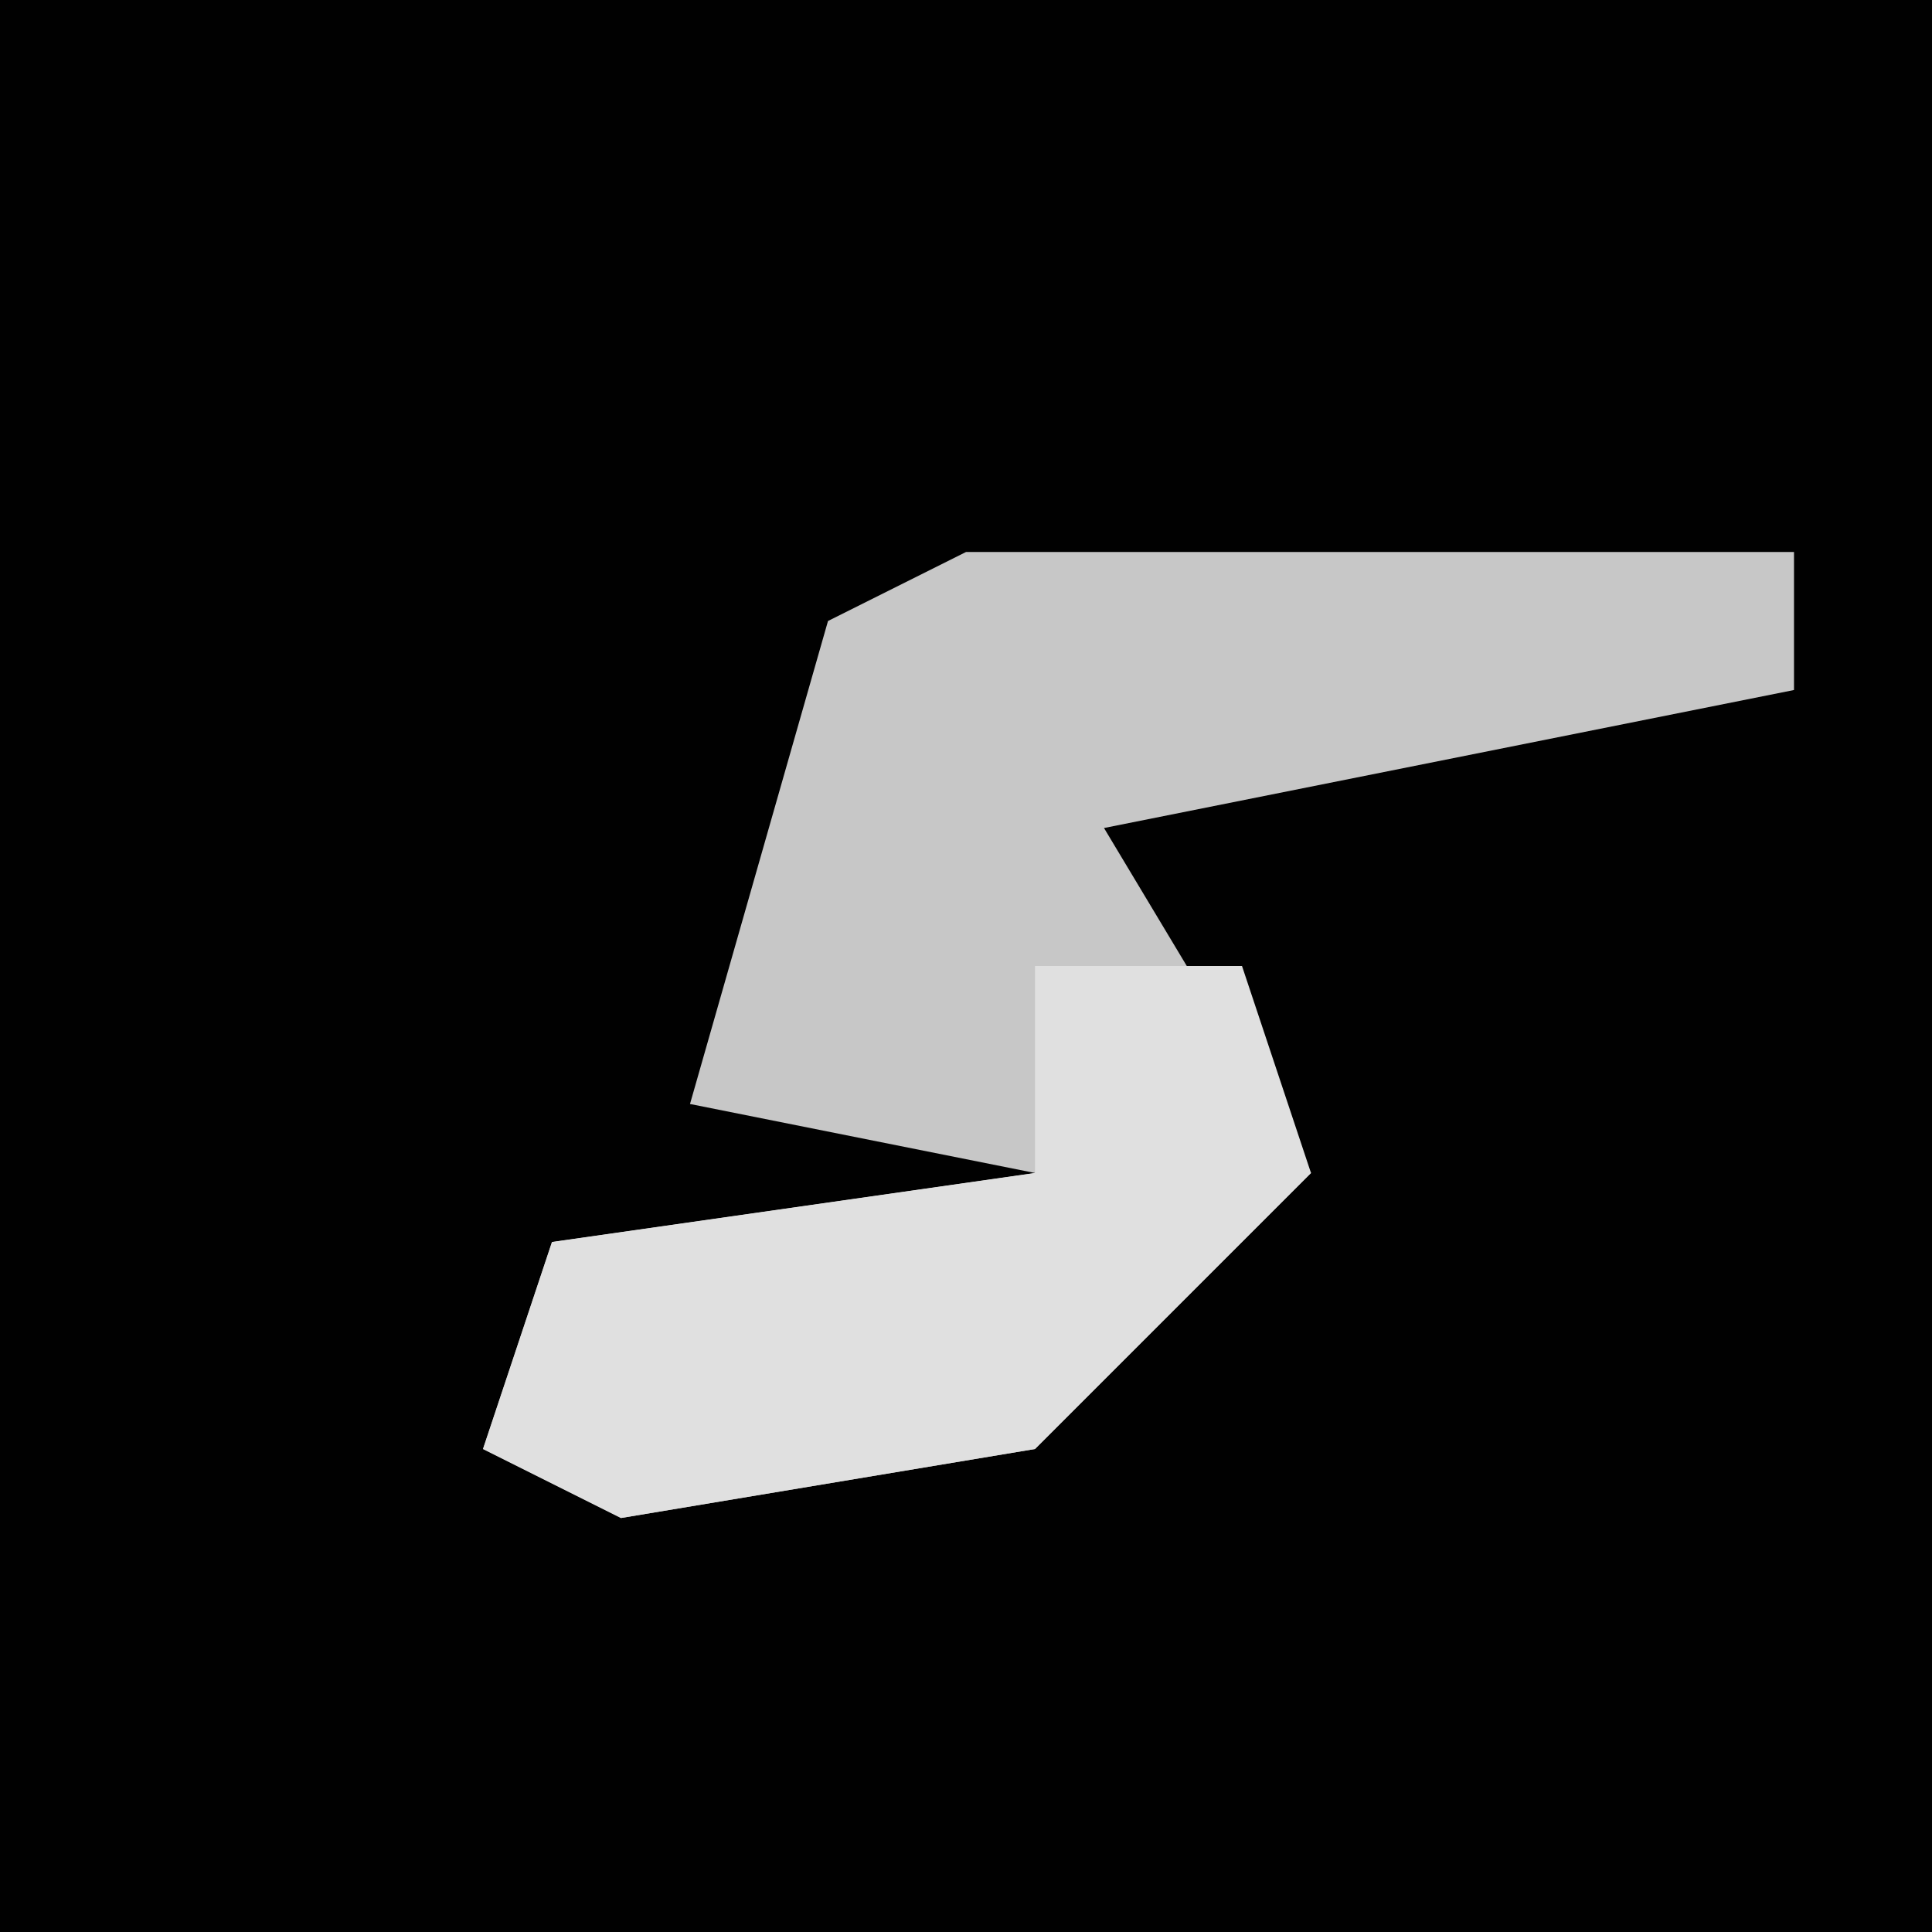 <?xml version="1.0" encoding="UTF-8"?>
<svg version="1.1" xmlns="http://www.w3.org/2000/svg" width="28" height="28">
<path d="M0,0 L28,0 L28,28 L0,28 Z " fill="#010101" transform="translate(0,0)"/>
<path d="M0,0 L12,0 L12,2 L2,4 L5,9 L1,13 L-5,14 L-7,13 L-6,10 L1,9 L-4,8 L-2,1 Z " fill="#C7C7C7" transform="translate(14,8)"/>
<path d="M0,0 L3,0 L4,3 L0,7 L-6,8 L-8,7 L-7,4 L0,3 Z " fill="#E0E0E0" transform="translate(15,14)"/>
</svg>
